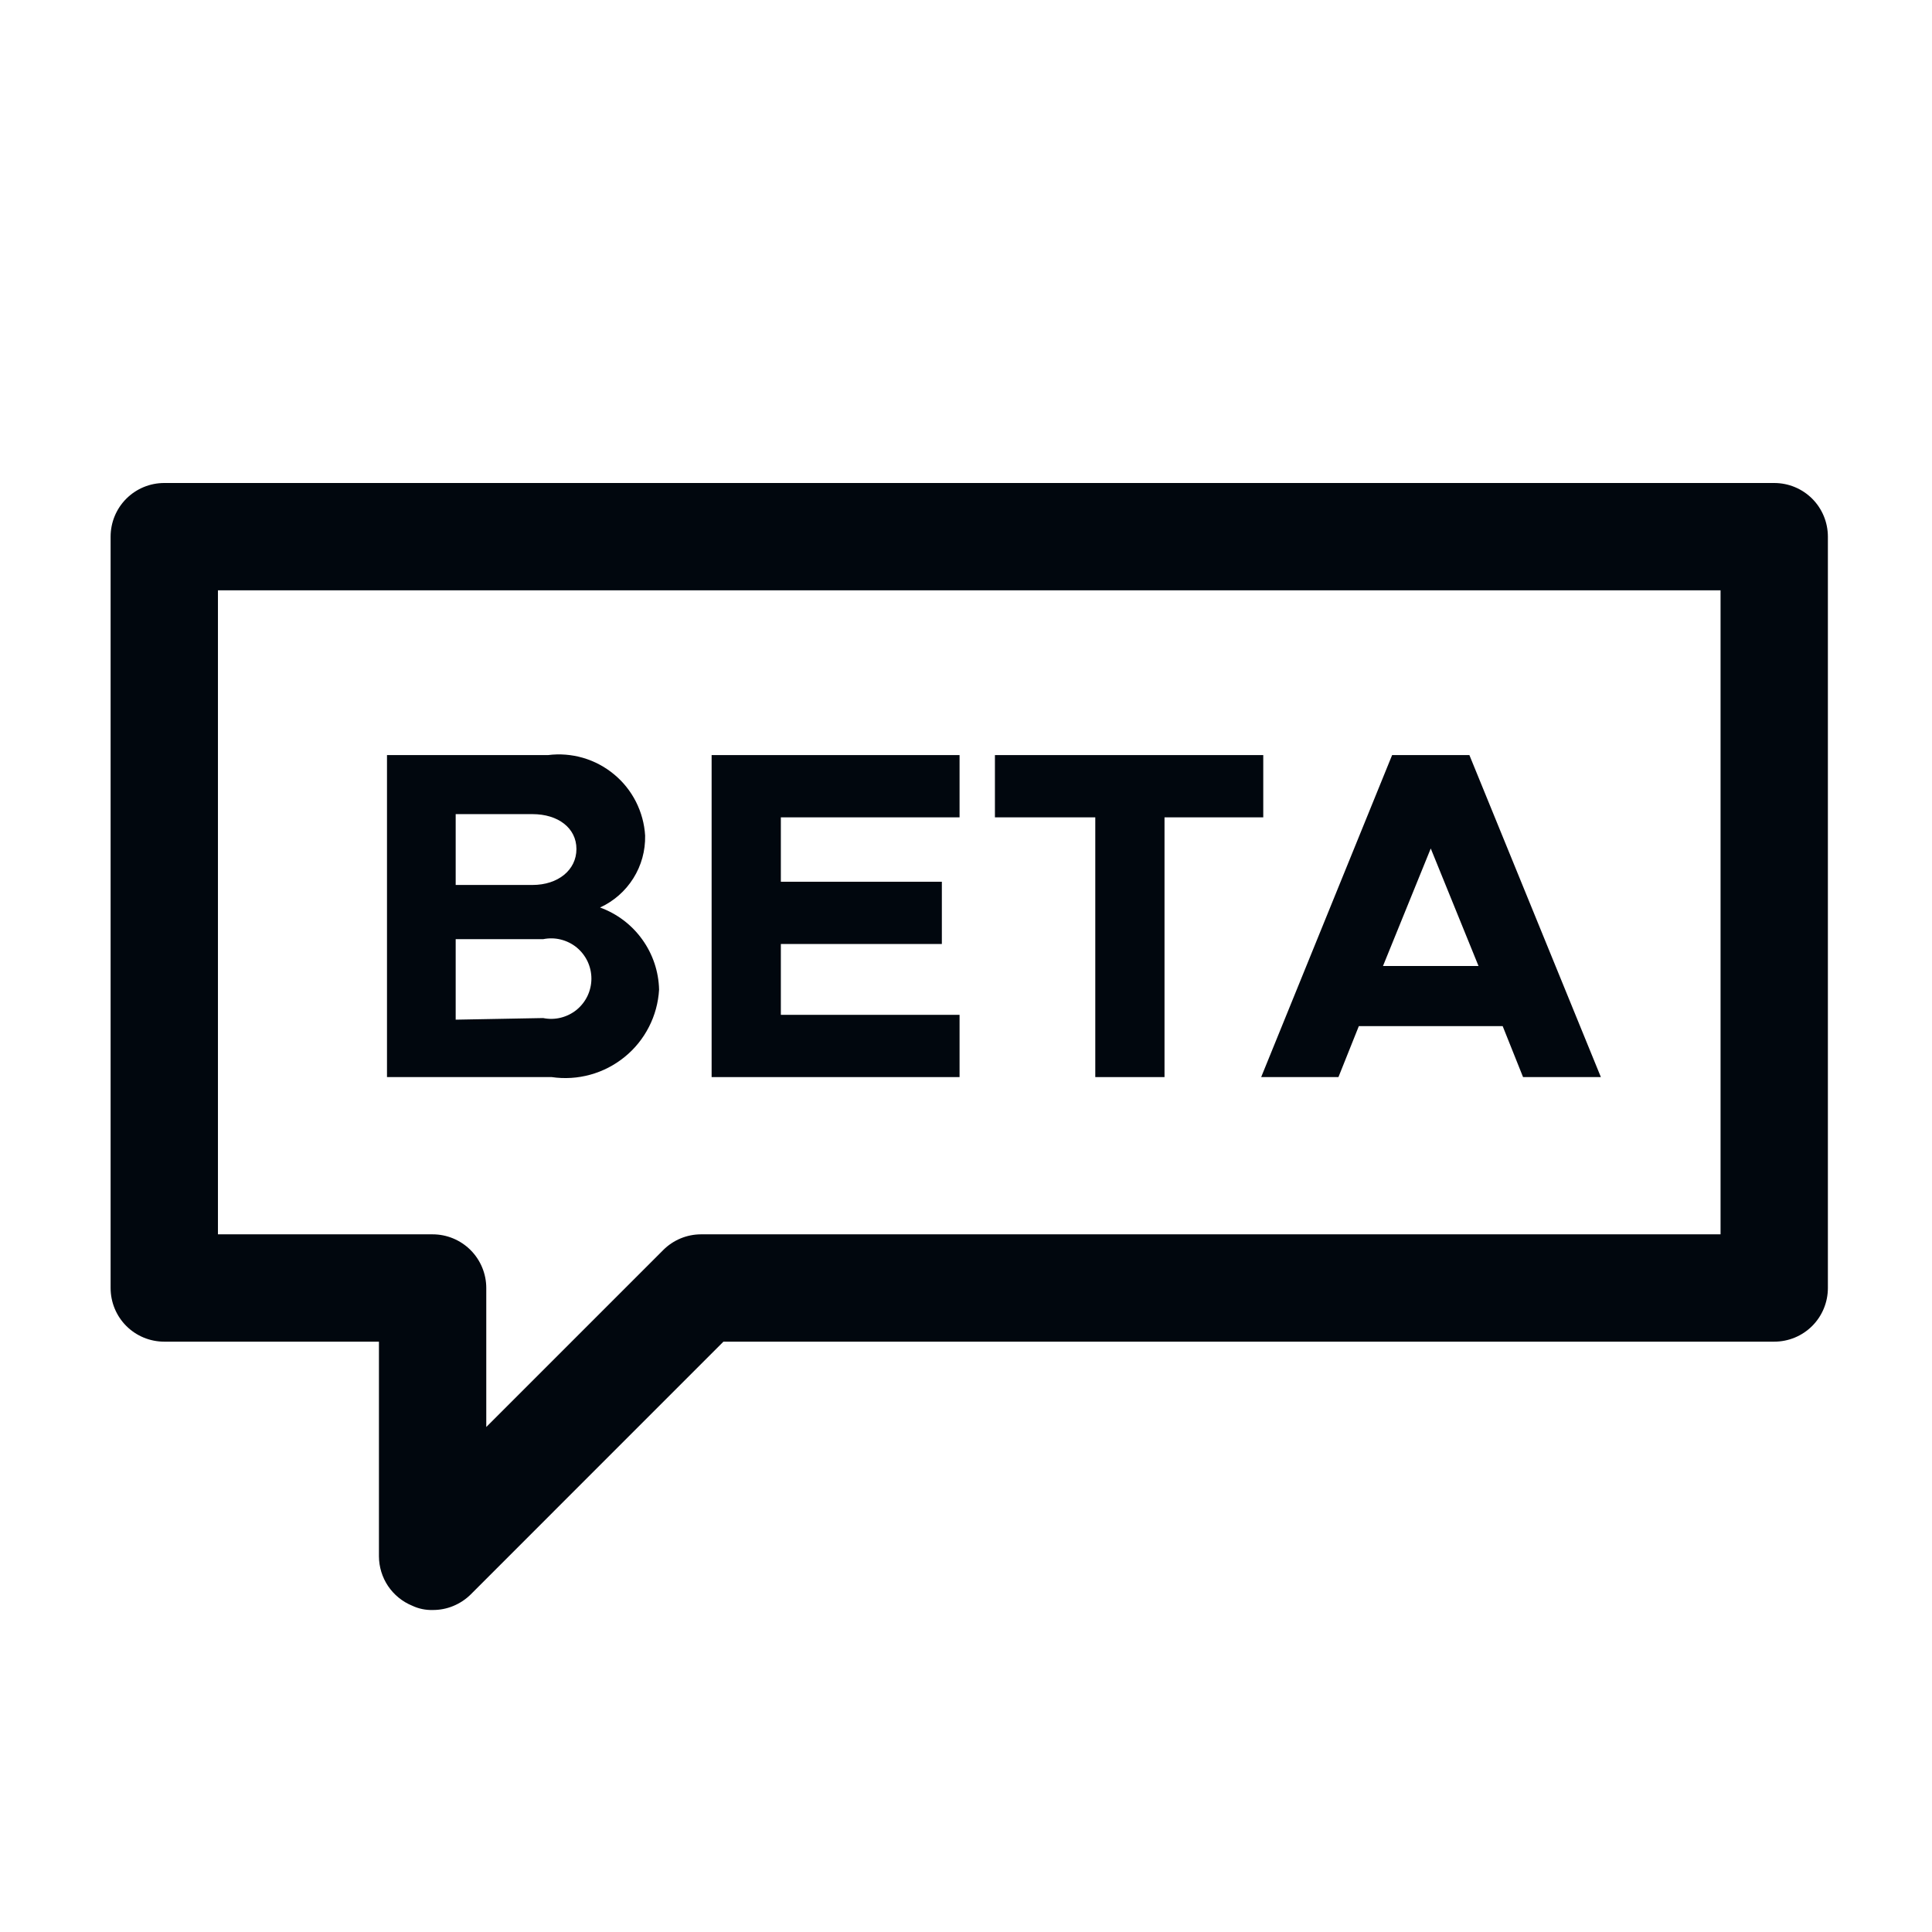 <svg width="36" height="36" viewBox="0 0 36 36" fill="none" xmlns="http://www.w3.org/2000/svg">
<path d="M7.211 14.07H10.211C10.43 14.042 10.652 14.06 10.863 14.121C11.075 14.183 11.271 14.287 11.441 14.428C11.611 14.568 11.75 14.742 11.85 14.939C11.949 15.135 12.008 15.35 12.021 15.57C12.027 15.851 11.951 16.128 11.801 16.366C11.652 16.604 11.436 16.793 11.181 16.91C11.497 17.025 11.771 17.232 11.967 17.505C12.164 17.778 12.273 18.104 12.281 18.44C12.267 18.682 12.203 18.919 12.092 19.135C11.982 19.351 11.828 19.542 11.639 19.695C11.451 19.848 11.233 19.961 11 20.025C10.766 20.09 10.521 20.105 10.281 20.07H7.211V14.07ZM9.921 16.49C10.401 16.49 10.741 16.21 10.741 15.82C10.741 15.43 10.401 15.17 9.921 15.17H8.491V16.49H9.921ZM10.121 18.97C10.23 18.992 10.342 18.99 10.45 18.963C10.558 18.936 10.659 18.886 10.745 18.816C10.831 18.745 10.9 18.657 10.948 18.556C10.995 18.456 11.02 18.346 11.02 18.235C11.02 18.124 10.995 18.014 10.948 17.914C10.9 17.813 10.831 17.725 10.745 17.654C10.659 17.584 10.558 17.534 10.45 17.507C10.342 17.48 10.23 17.478 10.121 17.5H8.491V19L10.121 18.97Z" fill="#01070E"/>
<path d="M14.55 15.23V16.43H17.55V17.59H14.55V18.91H17.88V20.07H13.26V14.07H17.88V15.23H14.55Z" fill="#01070E"/>
<path d="M20.409 15.23H18.539V14.07H23.539V15.23H21.699V20.07H20.409V15.23Z" fill="#01070E"/>
<path d="M28 19.12H25.32L24.94 20.07H23.5L25.94 14.07H27.38L29.83 20.07H28.38L28 19.12ZM27.55 18L26.66 15.81L25.77 18H27.55Z" fill="#01070E"/>
<path d="M8.061 30C7.929 30.003 7.799 29.976 7.681 29.92C7.498 29.845 7.342 29.718 7.231 29.554C7.121 29.39 7.062 29.197 7.061 29V25H3.061C2.795 25 2.541 24.895 2.353 24.707C2.166 24.52 2.061 24.265 2.061 24V10C2.061 9.735 2.166 9.48 2.353 9.293C2.541 9.105 2.795 9 3.061 9H33.06C33.326 9 33.58 9.105 33.768 9.293C33.955 9.48 34.06 9.735 34.06 10V24C34.06 24.265 33.955 24.52 33.768 24.707C33.58 24.895 33.326 25 33.06 25H13.48L8.771 29.71C8.677 29.803 8.566 29.876 8.444 29.926C8.323 29.976 8.192 30.001 8.061 30ZM4.061 23H8.061C8.326 23 8.58 23.105 8.768 23.293C8.955 23.48 9.061 23.735 9.061 24V26.59L12.361 23.29C12.547 23.105 12.798 23.001 13.06 23H32.06V11H4.061V23Z" fill="#01070E"/>
</svg>
